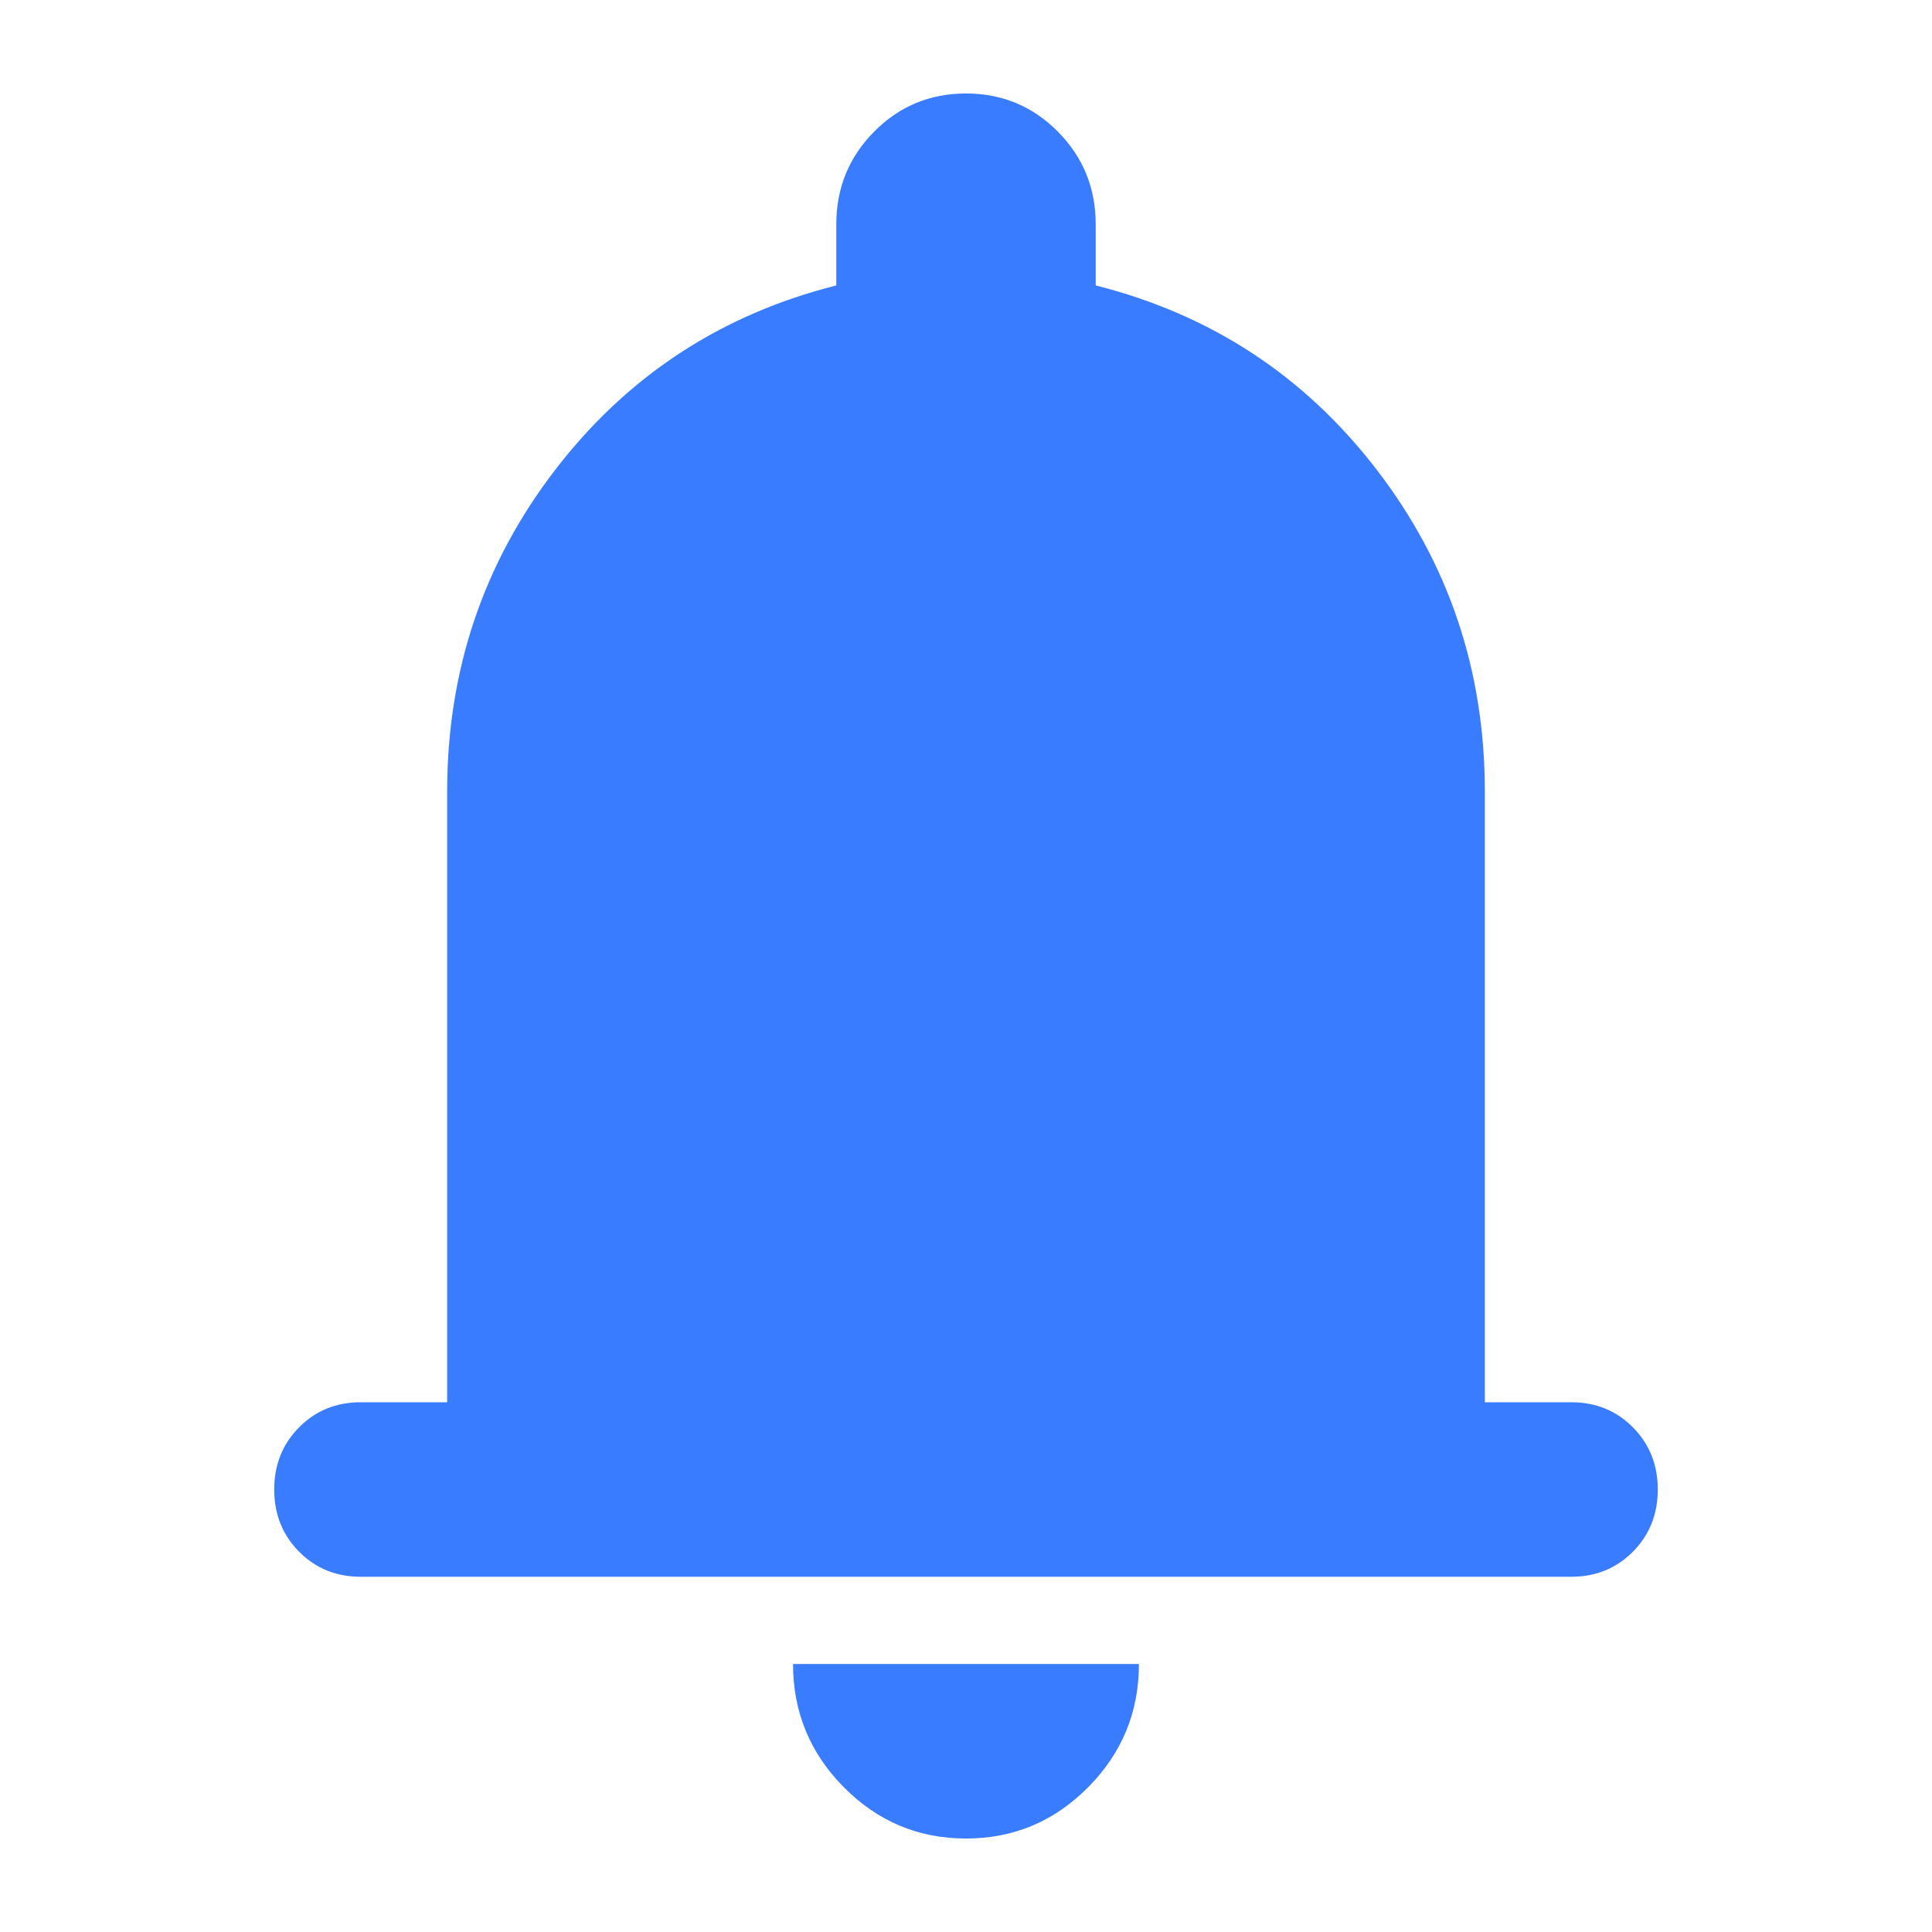 <svg width="310" height="310" viewBox="0 0 310 310" fill="none" xmlns="http://www.w3.org/2000/svg">
<path d="M57.875 253C53.944 253 50.648 251.658 47.989 248.975C45.33 246.292 44 242.967 44 239C44 235.033 45.33 231.708 47.989 229.025C50.648 226.342 53.944 225 57.875 225H71.75V127C71.75 107.633 77.531 90.425 89.094 75.375C100.656 60.325 115.688 50.467 134.188 45.8V36C134.188 30.167 136.211 25.208 140.258 21.125C144.305 17.042 149.219 15 155 15C160.781 15 165.695 17.042 169.742 21.125C173.789 25.208 175.812 30.167 175.812 36V45.8C194.312 50.467 209.344 60.325 220.906 75.375C232.469 90.425 238.25 107.633 238.25 127V225H252.125C256.056 225 259.352 226.342 262.011 229.025C264.67 231.708 266 235.033 266 239C266 242.967 264.67 246.292 262.011 248.975C259.352 251.658 256.056 253 252.125 253H57.875ZM155 295C147.369 295 140.836 292.258 135.402 286.775C129.967 281.292 127.25 274.7 127.25 267H182.75C182.75 274.7 180.033 281.292 174.598 286.775C169.164 292.258 162.631 295 155 295Z" fill="#397CFF"/>
</svg>
